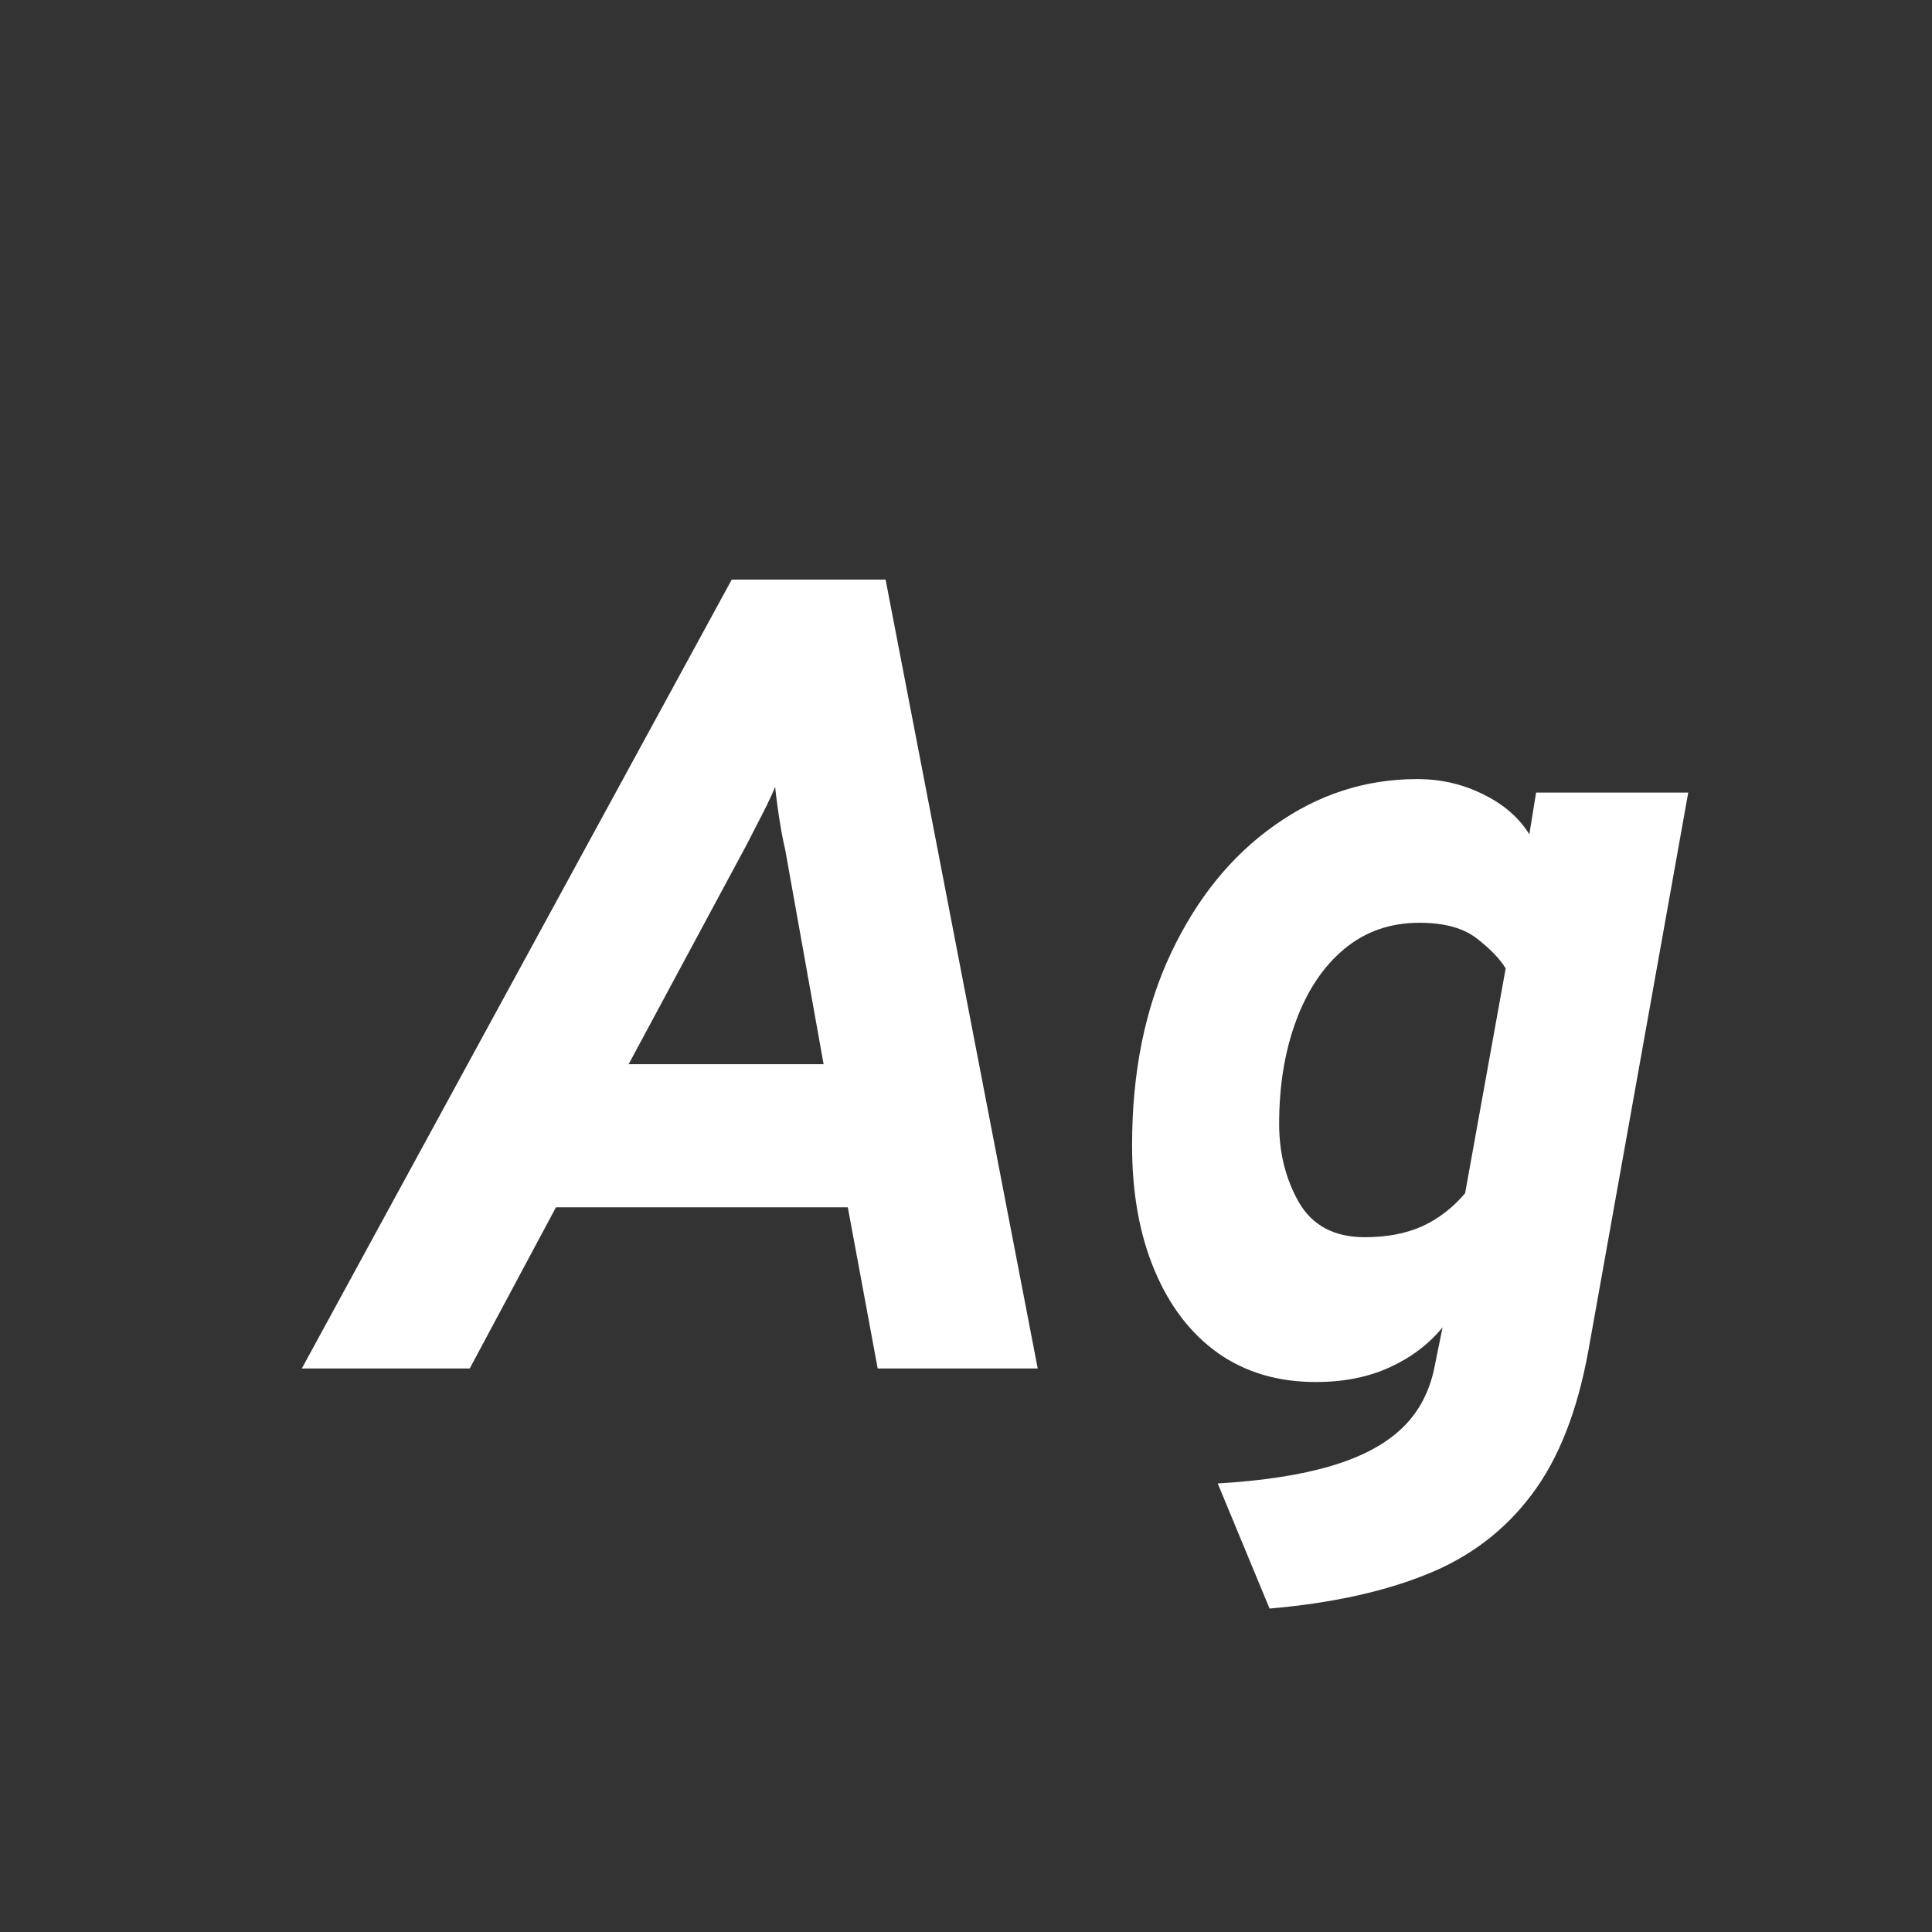<svg width="24" height="24" viewBox="0 0 24 24" fill="none" xmlns="http://www.w3.org/2000/svg">
<rect x="0" y="0" width="24" height="24" fill="#333333" stroke="none"/>
<path d="M3.749 17L9.09 7.2H11.001L12.891 17H10.903L10.532 14.998H6.906L5.835 17H3.749ZM7.809 13.22H10.231L9.755 10.56C9.741 10.504 9.725 10.425 9.706 10.322C9.687 10.215 9.671 10.11 9.657 10.007C9.643 9.905 9.634 9.828 9.629 9.776C9.606 9.832 9.571 9.909 9.524 10.007C9.477 10.101 9.428 10.196 9.377 10.294C9.33 10.387 9.291 10.464 9.258 10.525L7.809 13.22ZM15.771 19.982L15.127 18.428C15.687 18.395 16.156 18.323 16.534 18.211C16.912 18.099 17.206 17.943 17.416 17.742C17.626 17.541 17.761 17.285 17.822 16.972L17.92 16.489C17.747 16.699 17.528 16.865 17.262 16.986C16.996 17.108 16.69 17.168 16.345 17.168C15.878 17.168 15.474 17.049 15.134 16.811C14.793 16.569 14.529 16.226 14.343 15.782C14.156 15.339 14.063 14.821 14.063 14.228C14.063 13.318 14.224 12.523 14.546 11.841C14.868 11.16 15.297 10.63 15.834 10.252C16.37 9.87 16.961 9.678 17.605 9.678C17.899 9.678 18.172 9.741 18.424 9.867C18.676 9.989 18.867 10.154 18.998 10.364L19.082 9.846H20.972L19.733 16.769C19.597 17.525 19.362 18.125 19.026 18.568C18.69 19.016 18.251 19.348 17.71 19.562C17.173 19.777 16.527 19.917 15.771 19.982ZM16.954 15.369C17.224 15.369 17.46 15.325 17.661 15.236C17.866 15.143 18.046 15.005 18.2 14.823L18.704 12.03C18.634 11.914 18.515 11.79 18.347 11.659C18.179 11.528 17.941 11.463 17.633 11.463C17.269 11.463 16.956 11.573 16.695 11.792C16.438 12.007 16.24 12.303 16.1 12.681C15.96 13.059 15.89 13.486 15.89 13.962C15.89 14.322 15.971 14.646 16.135 14.935C16.303 15.225 16.576 15.369 16.954 15.369Z" fill="white"/>
</svg>
